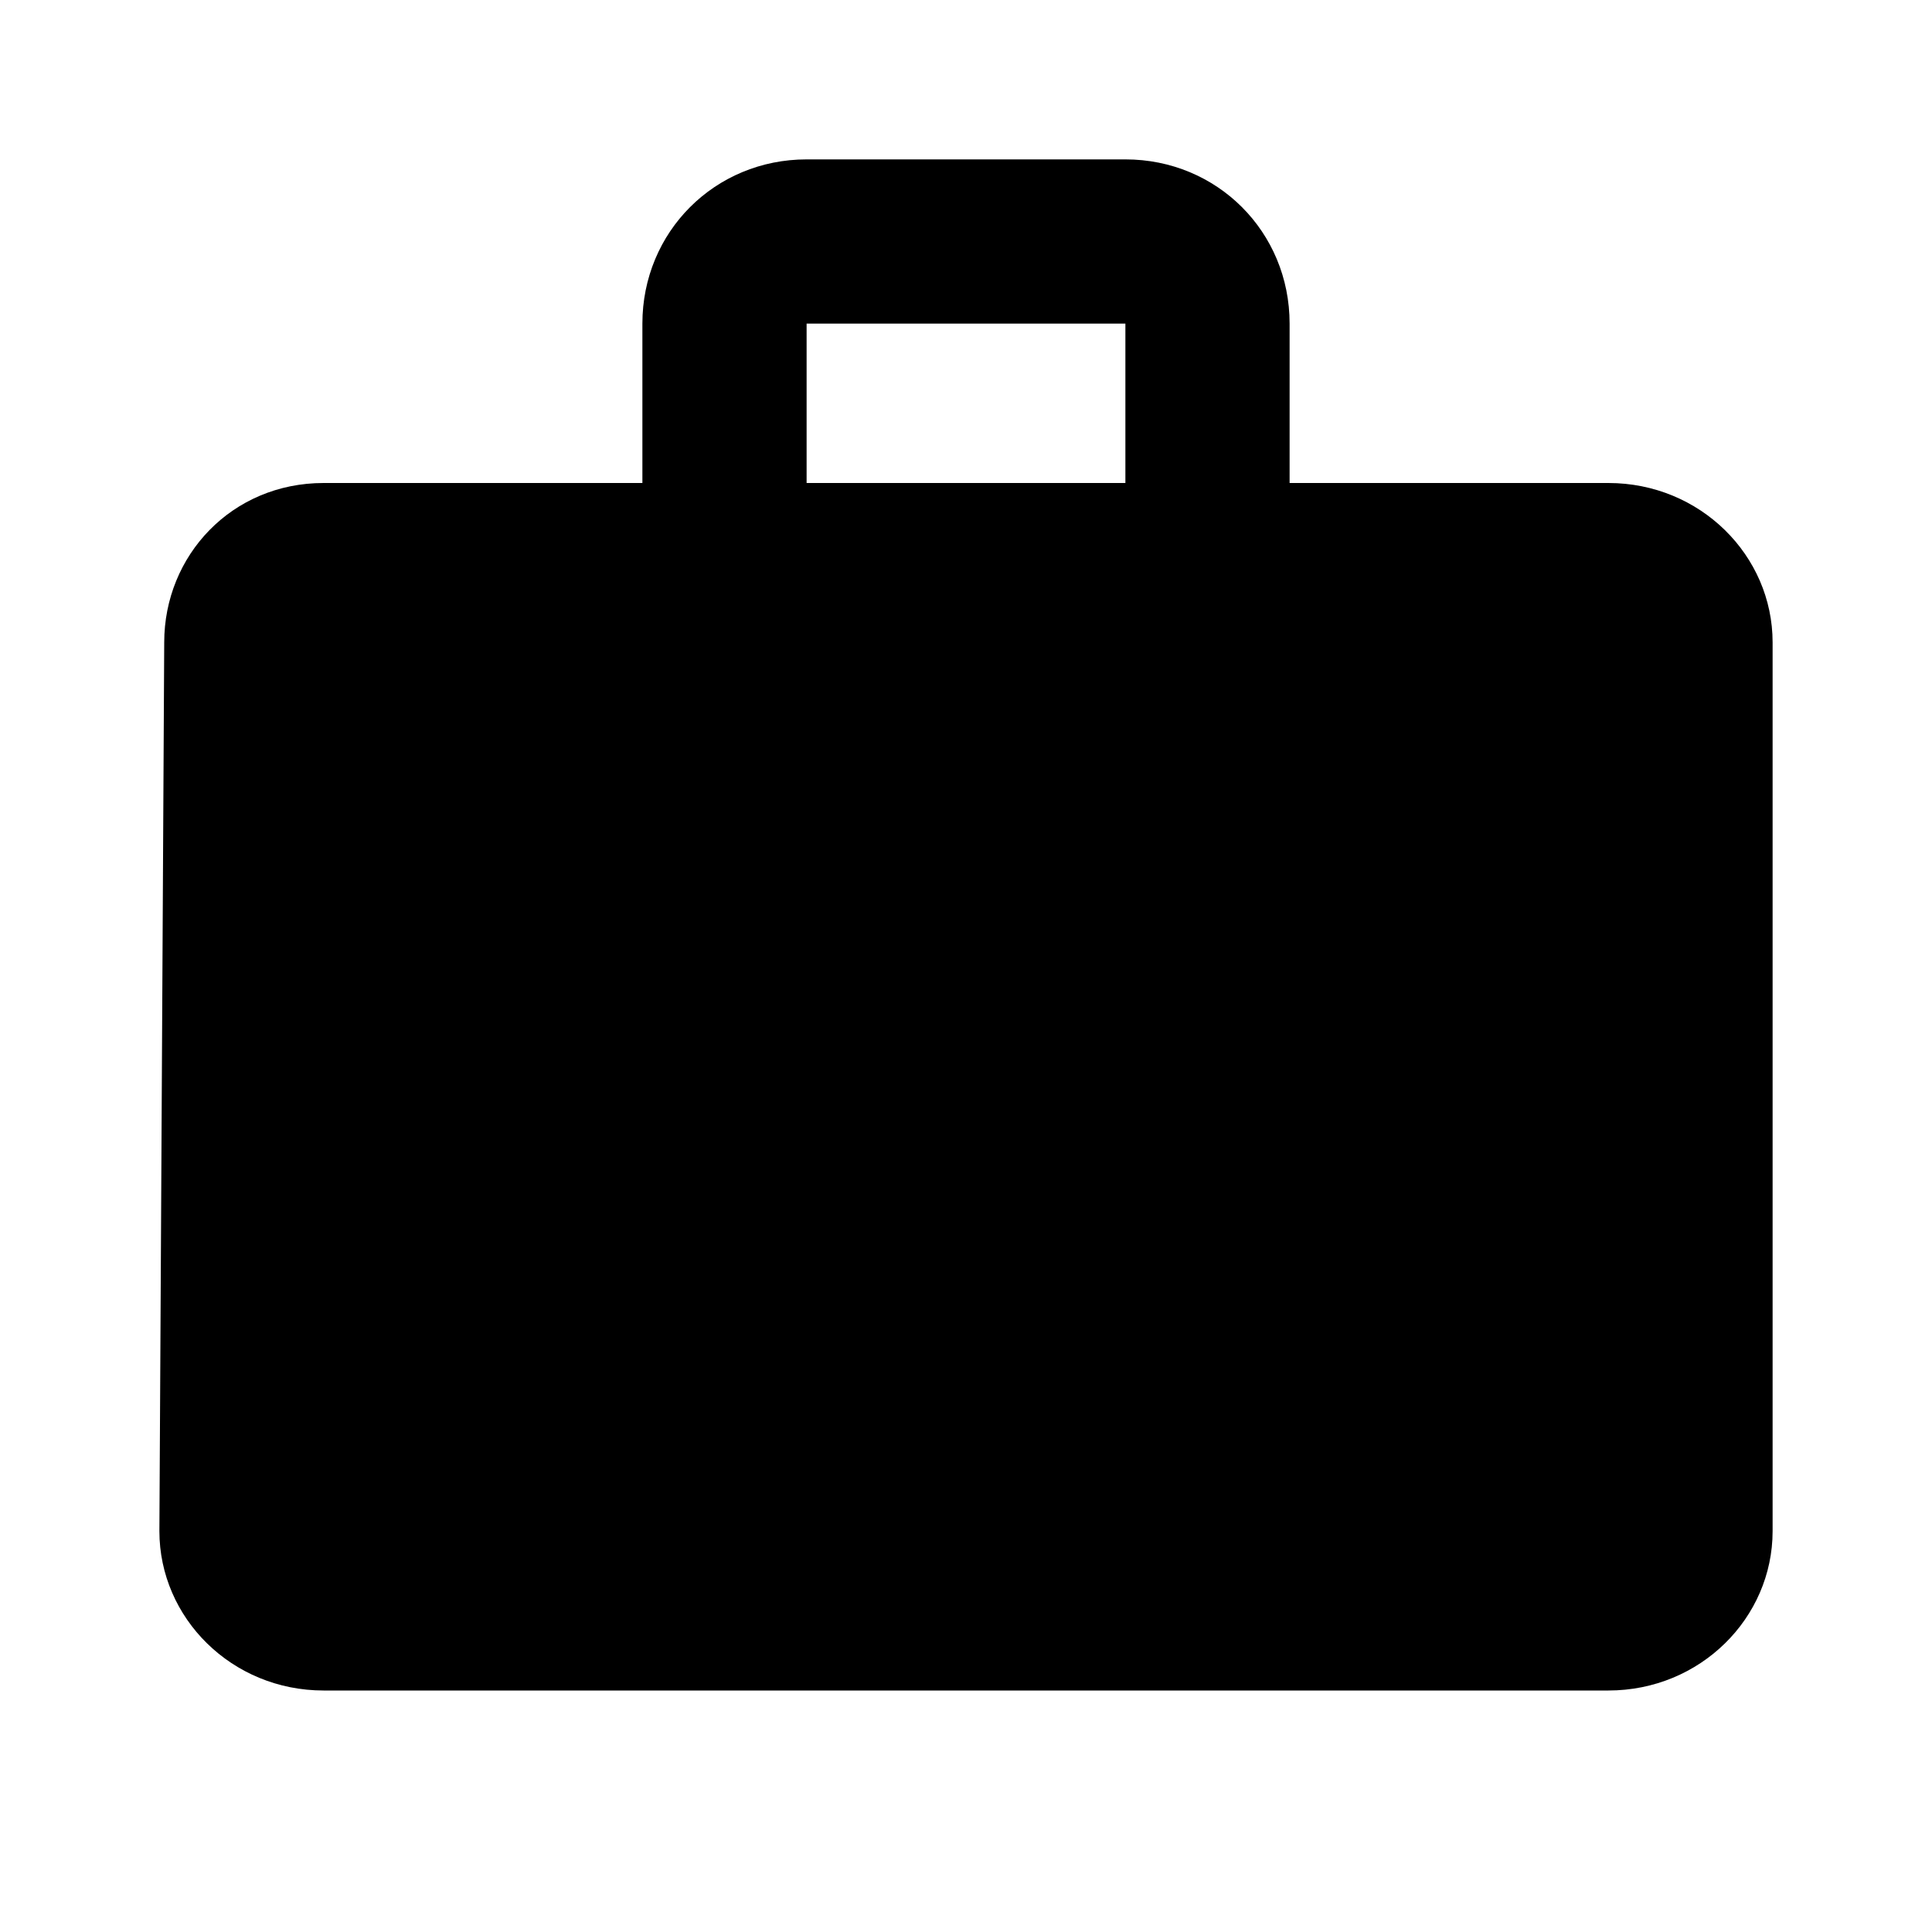 <?xml version="1.0"?><svg xmlns="http://www.w3.org/2000/svg" width="40" height="40" viewBox="0 0 40 40"><path d="m33.3 10h-6.6v-3.3c0-1.9-1.5-3.4-3.4-3.4h-6.6c-1.9 0-3.4 1.5-3.4 3.4v3.3h-6.6c-1.9 0-3.3 1.5-3.3 3.3l-0.1 18.4c0 1.8 1.5 3.3 3.4 3.3h26.6c1.9 0 3.4-1.5 3.4-3.3v-18.4c0-1.8-1.5-3.3-3.4-3.3z m-10 0h-6.6v-3.3h6.6v3.3z"></path></svg>